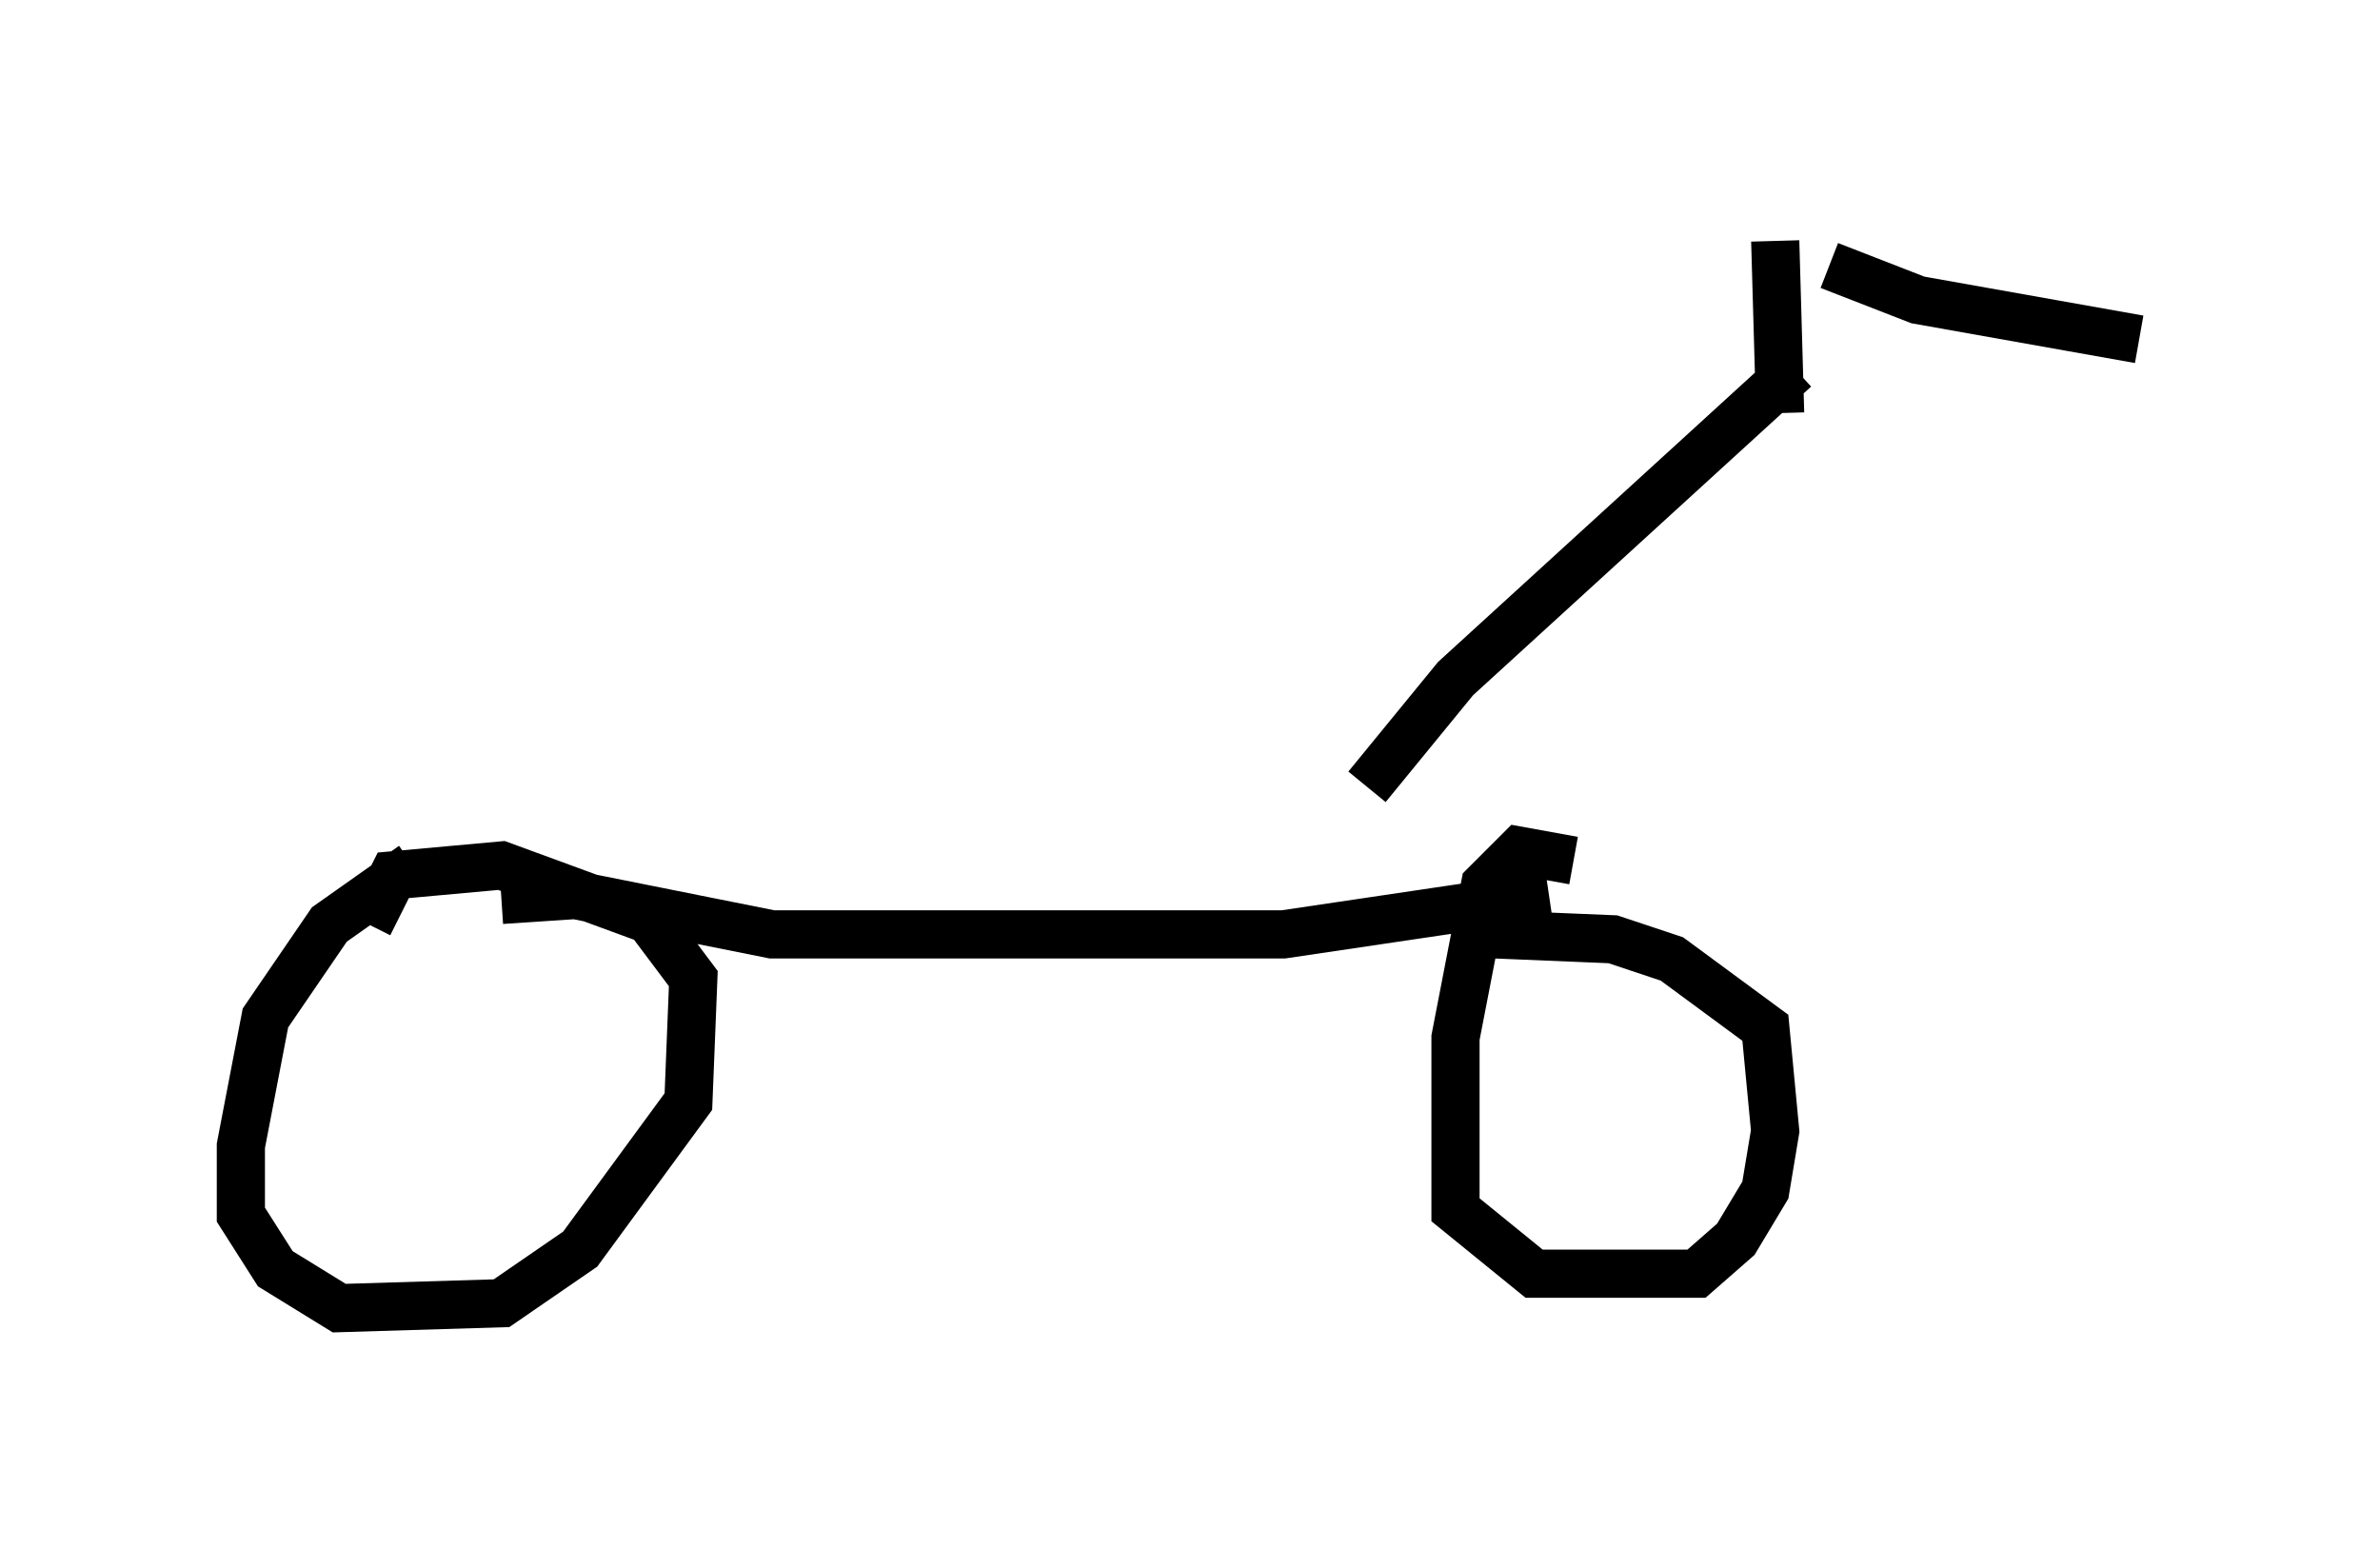 <?xml version="1.0" encoding="utf-8" ?>
<svg baseProfile="full" height="32.152" version="1.1" width="49.405" xmlns="http://www.w3.org/2000/svg" xmlns:ev="http://www.w3.org/2001/xml-events" xmlns:xlink="http://www.w3.org/1999/xlink"><defs /><rect fill="white" height="32.152" width="49.405" x="0" y="0" /><path d="M10.41, 18.271 m-1.838, -0.306 l-1.735, 1.225 -1.327, 1.94 l-0.51, 2.654 0.0, 1.429 l0.715, 1.123 1.327, 0.817 l3.369, -0.102 1.633, -1.123 l2.246, -3.063 0.102, -2.552 l-0.919, -1.225 -3.063, -1.123 l-2.246, 0.204 -0.51, 1.021 m25.011, -1.327 l-1.123, -0.204 -0.715, 0.715 l-0.613, 3.165 0.0, 3.573 l1.633, 1.327 3.369, 0.0 l0.817, -0.715 0.613, -1.021 l0.204, -1.225 -0.204, -2.144 l-1.94, -1.429 -1.225, -0.408 l-2.45, -0.102 m-20.621, -0.715 l1.531, -0.102 4.083, 0.817 l10.617, 0.0 5.513, -0.817 m-3.777, -2.246 l1.838, -2.246 7.044, -6.431 m-0.408, -2.654 l0.102, 3.573 m1.021, -3.063 l1.838, 0.715 4.594, 0.817 " fill="none" stroke="black" stroke-width="1" /></svg>